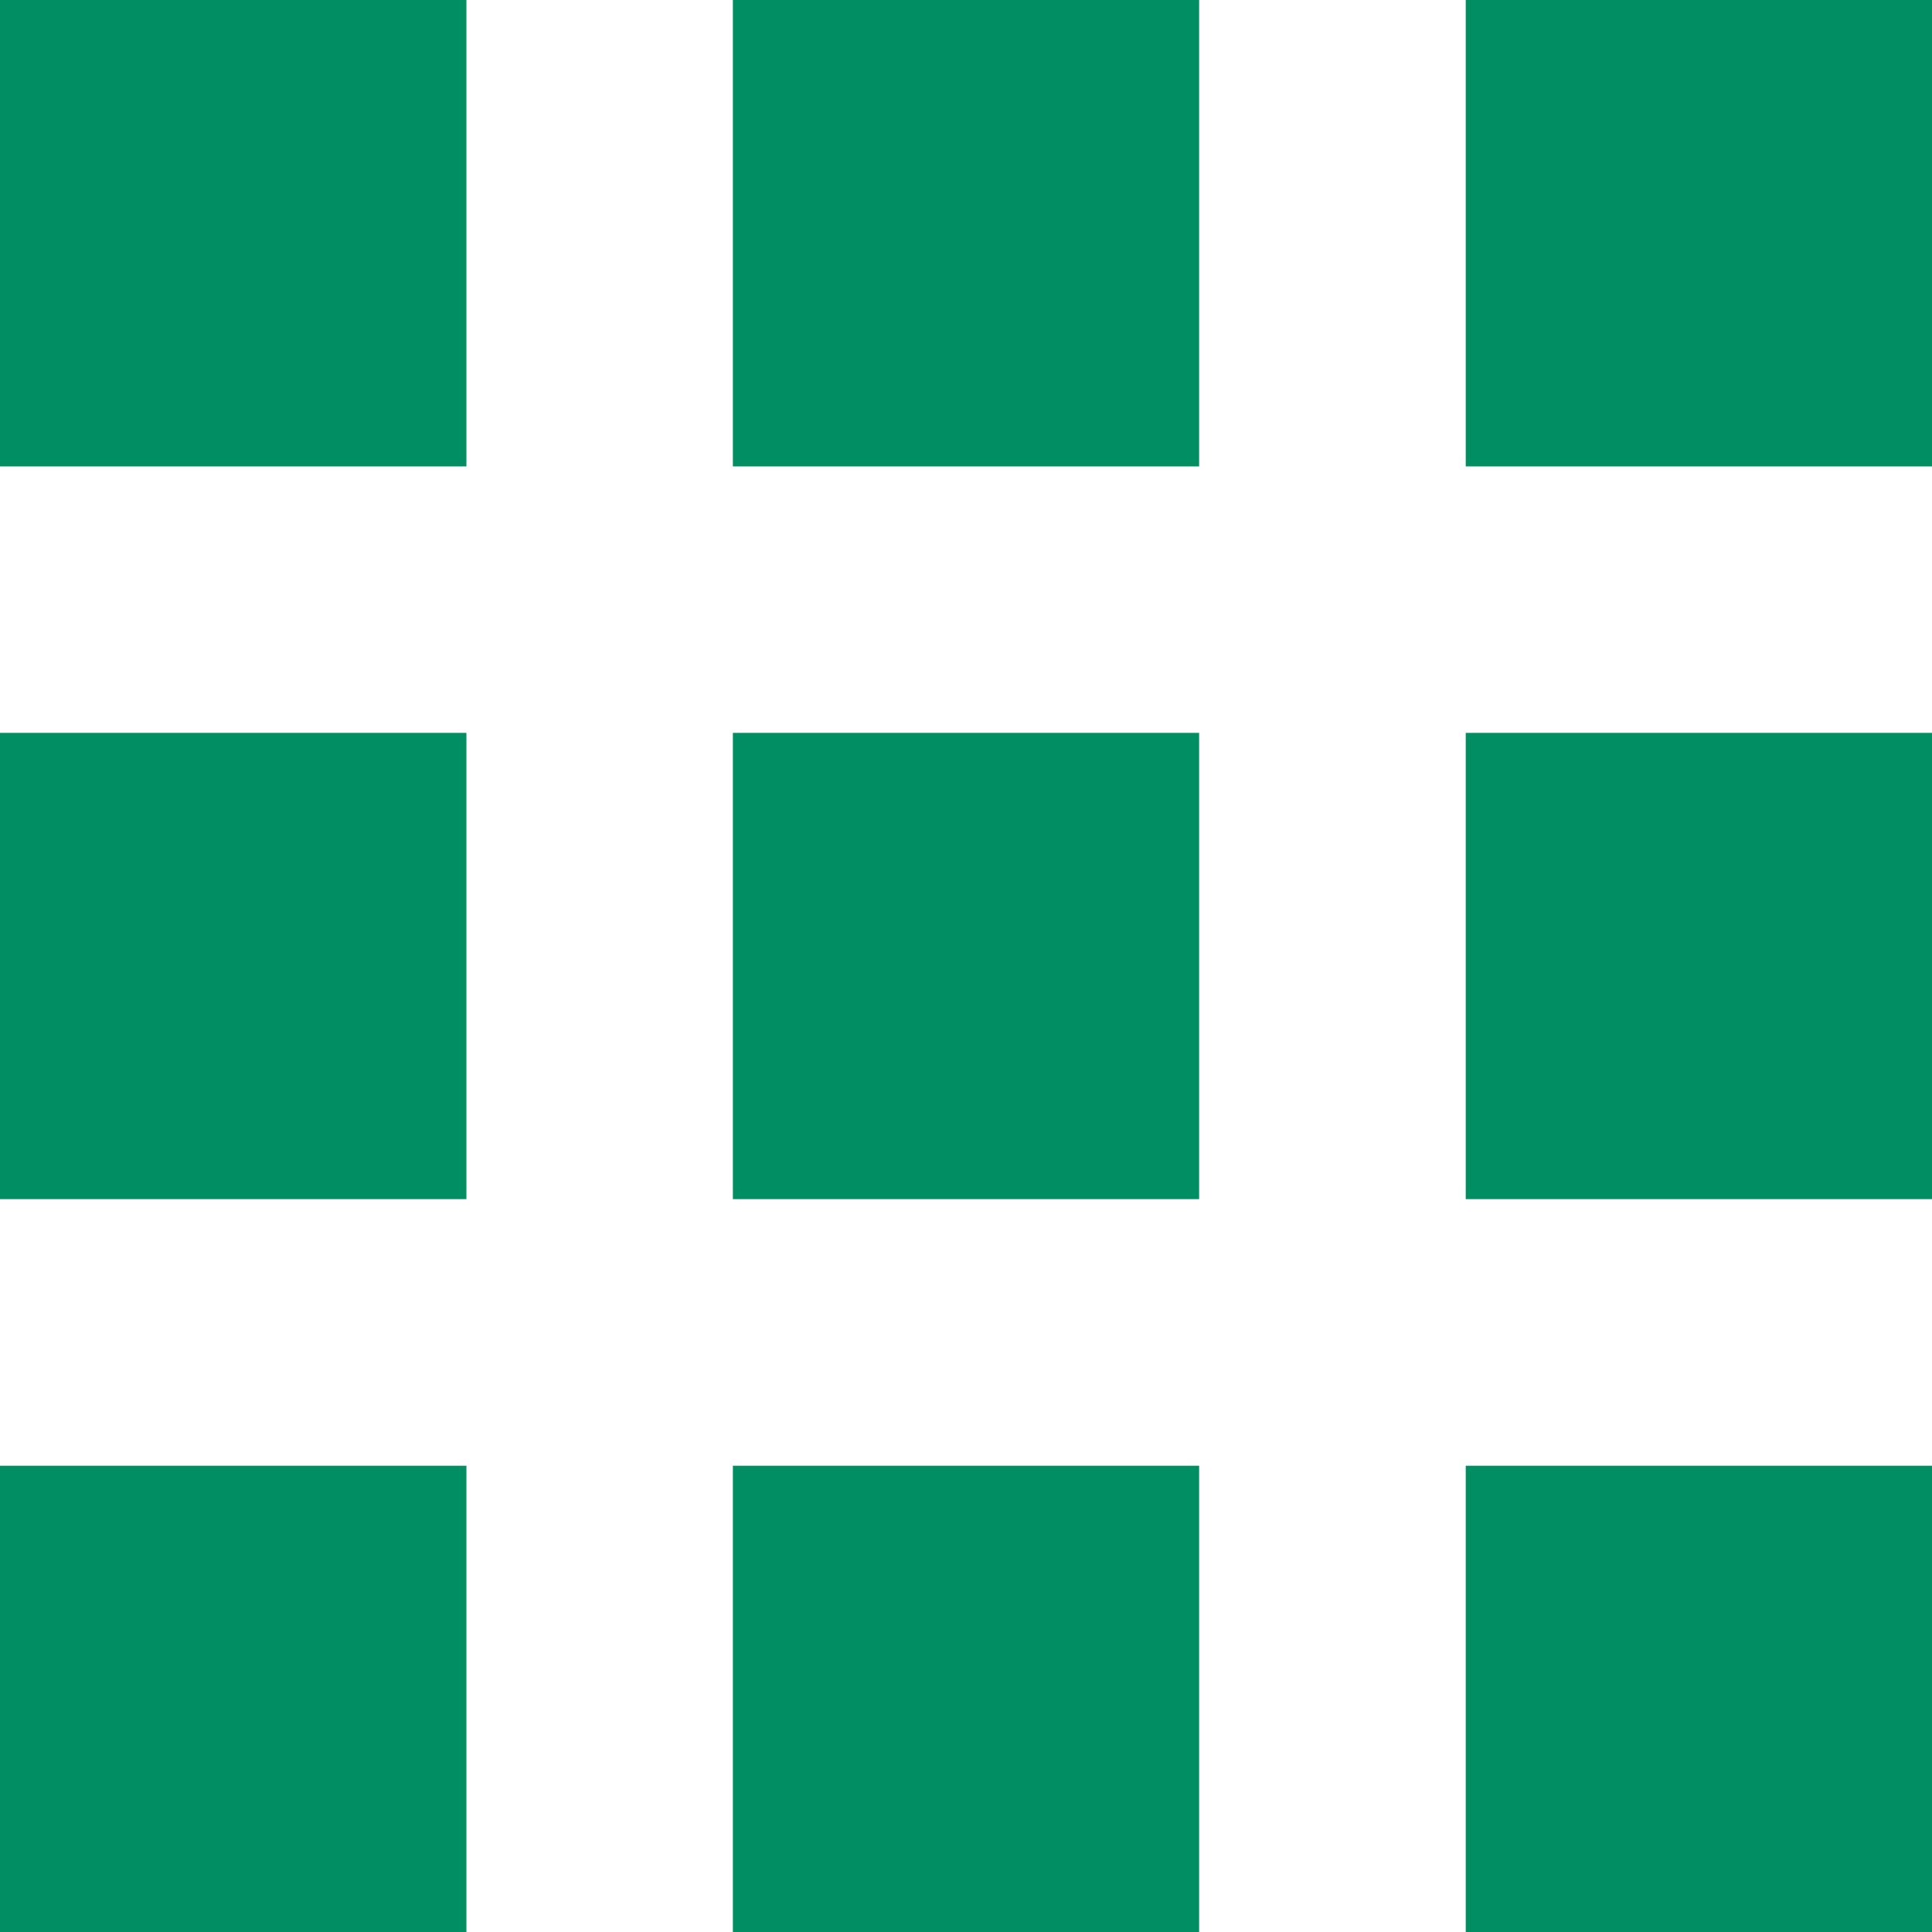 <svg xmlns="http://www.w3.org/2000/svg" width="12" height="12" fill="none"><path d="M2.897 9.104H0V12h2.897V9.104zm0-4.552H0v2.896h2.897V4.552zm0-4.552H0v2.897h2.897V0zm4.551 9.104H4.552V12h2.896V9.104zm0-4.552H4.552v2.896h2.896V4.552zm0-4.552H4.552v2.897h2.896V0zM12 9.104H9.104V12H12V9.104zm0-4.552H9.104v2.896H12V4.552zM12 0H9.104v2.897H12V0z" fill="#008E62"/></svg>